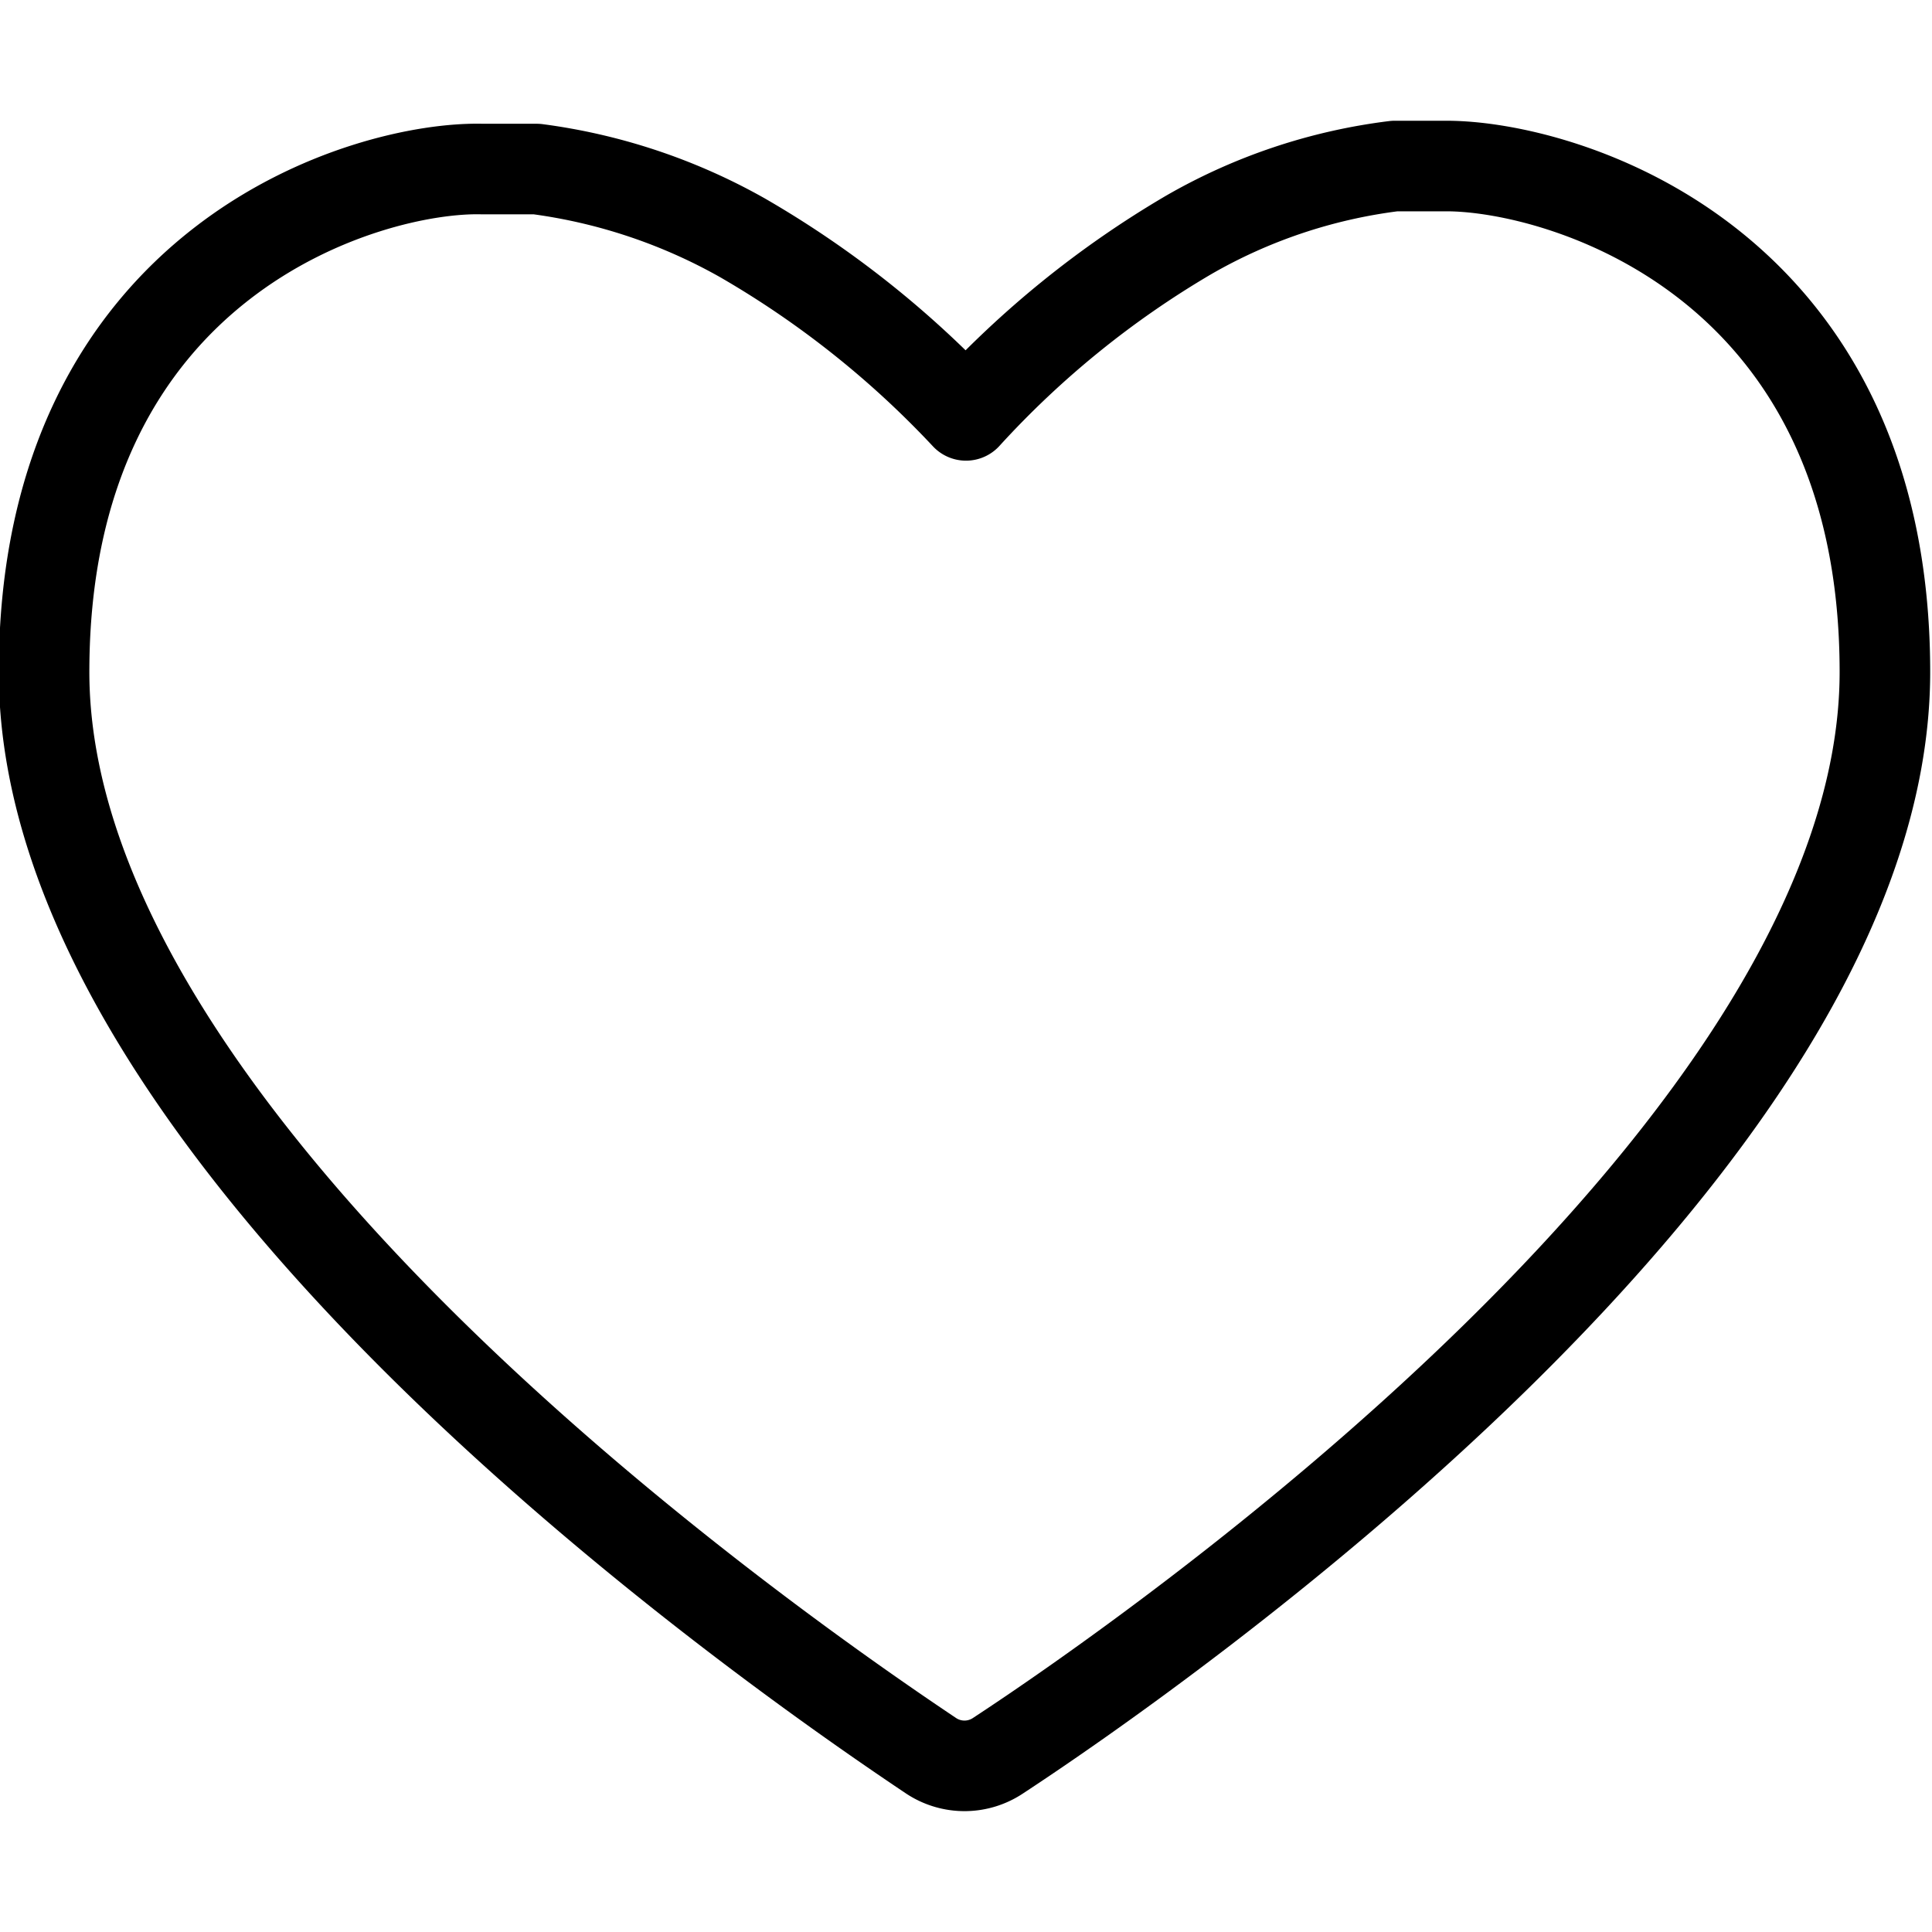 <svg id="Layer_1" data-name="Layer 1" xmlns="http://www.w3.org/2000/svg" viewBox="0 0 32 32"><defs><style>.cls-1{fill-opacity:0;stroke:#000;stroke-linecap:round;stroke-linejoin:round;stroke-width:1.5px;}</style></defs><title>icon-heart</title><path class="cls-1" d="M24,2.75c-.3,0-.6,0-.9,0a9.05,9.05,0,0,0-3.41,1.14A15.82,15.82,0,0,0,16,6.88,16.09,16.09,0,0,0,12.3,3.94,9.42,9.42,0,0,0,8.89,2.8c-.3,0-.6,0-.9,0C6.11,2.75.73,4.29.73,11.13.73,19,13,27.46,15.42,29.08a1,1,0,0,0,1.11,0C19,27.46,31.22,19,31.22,11.13c0-6.84-5.37-8.38-7.26-8.38"/></svg>